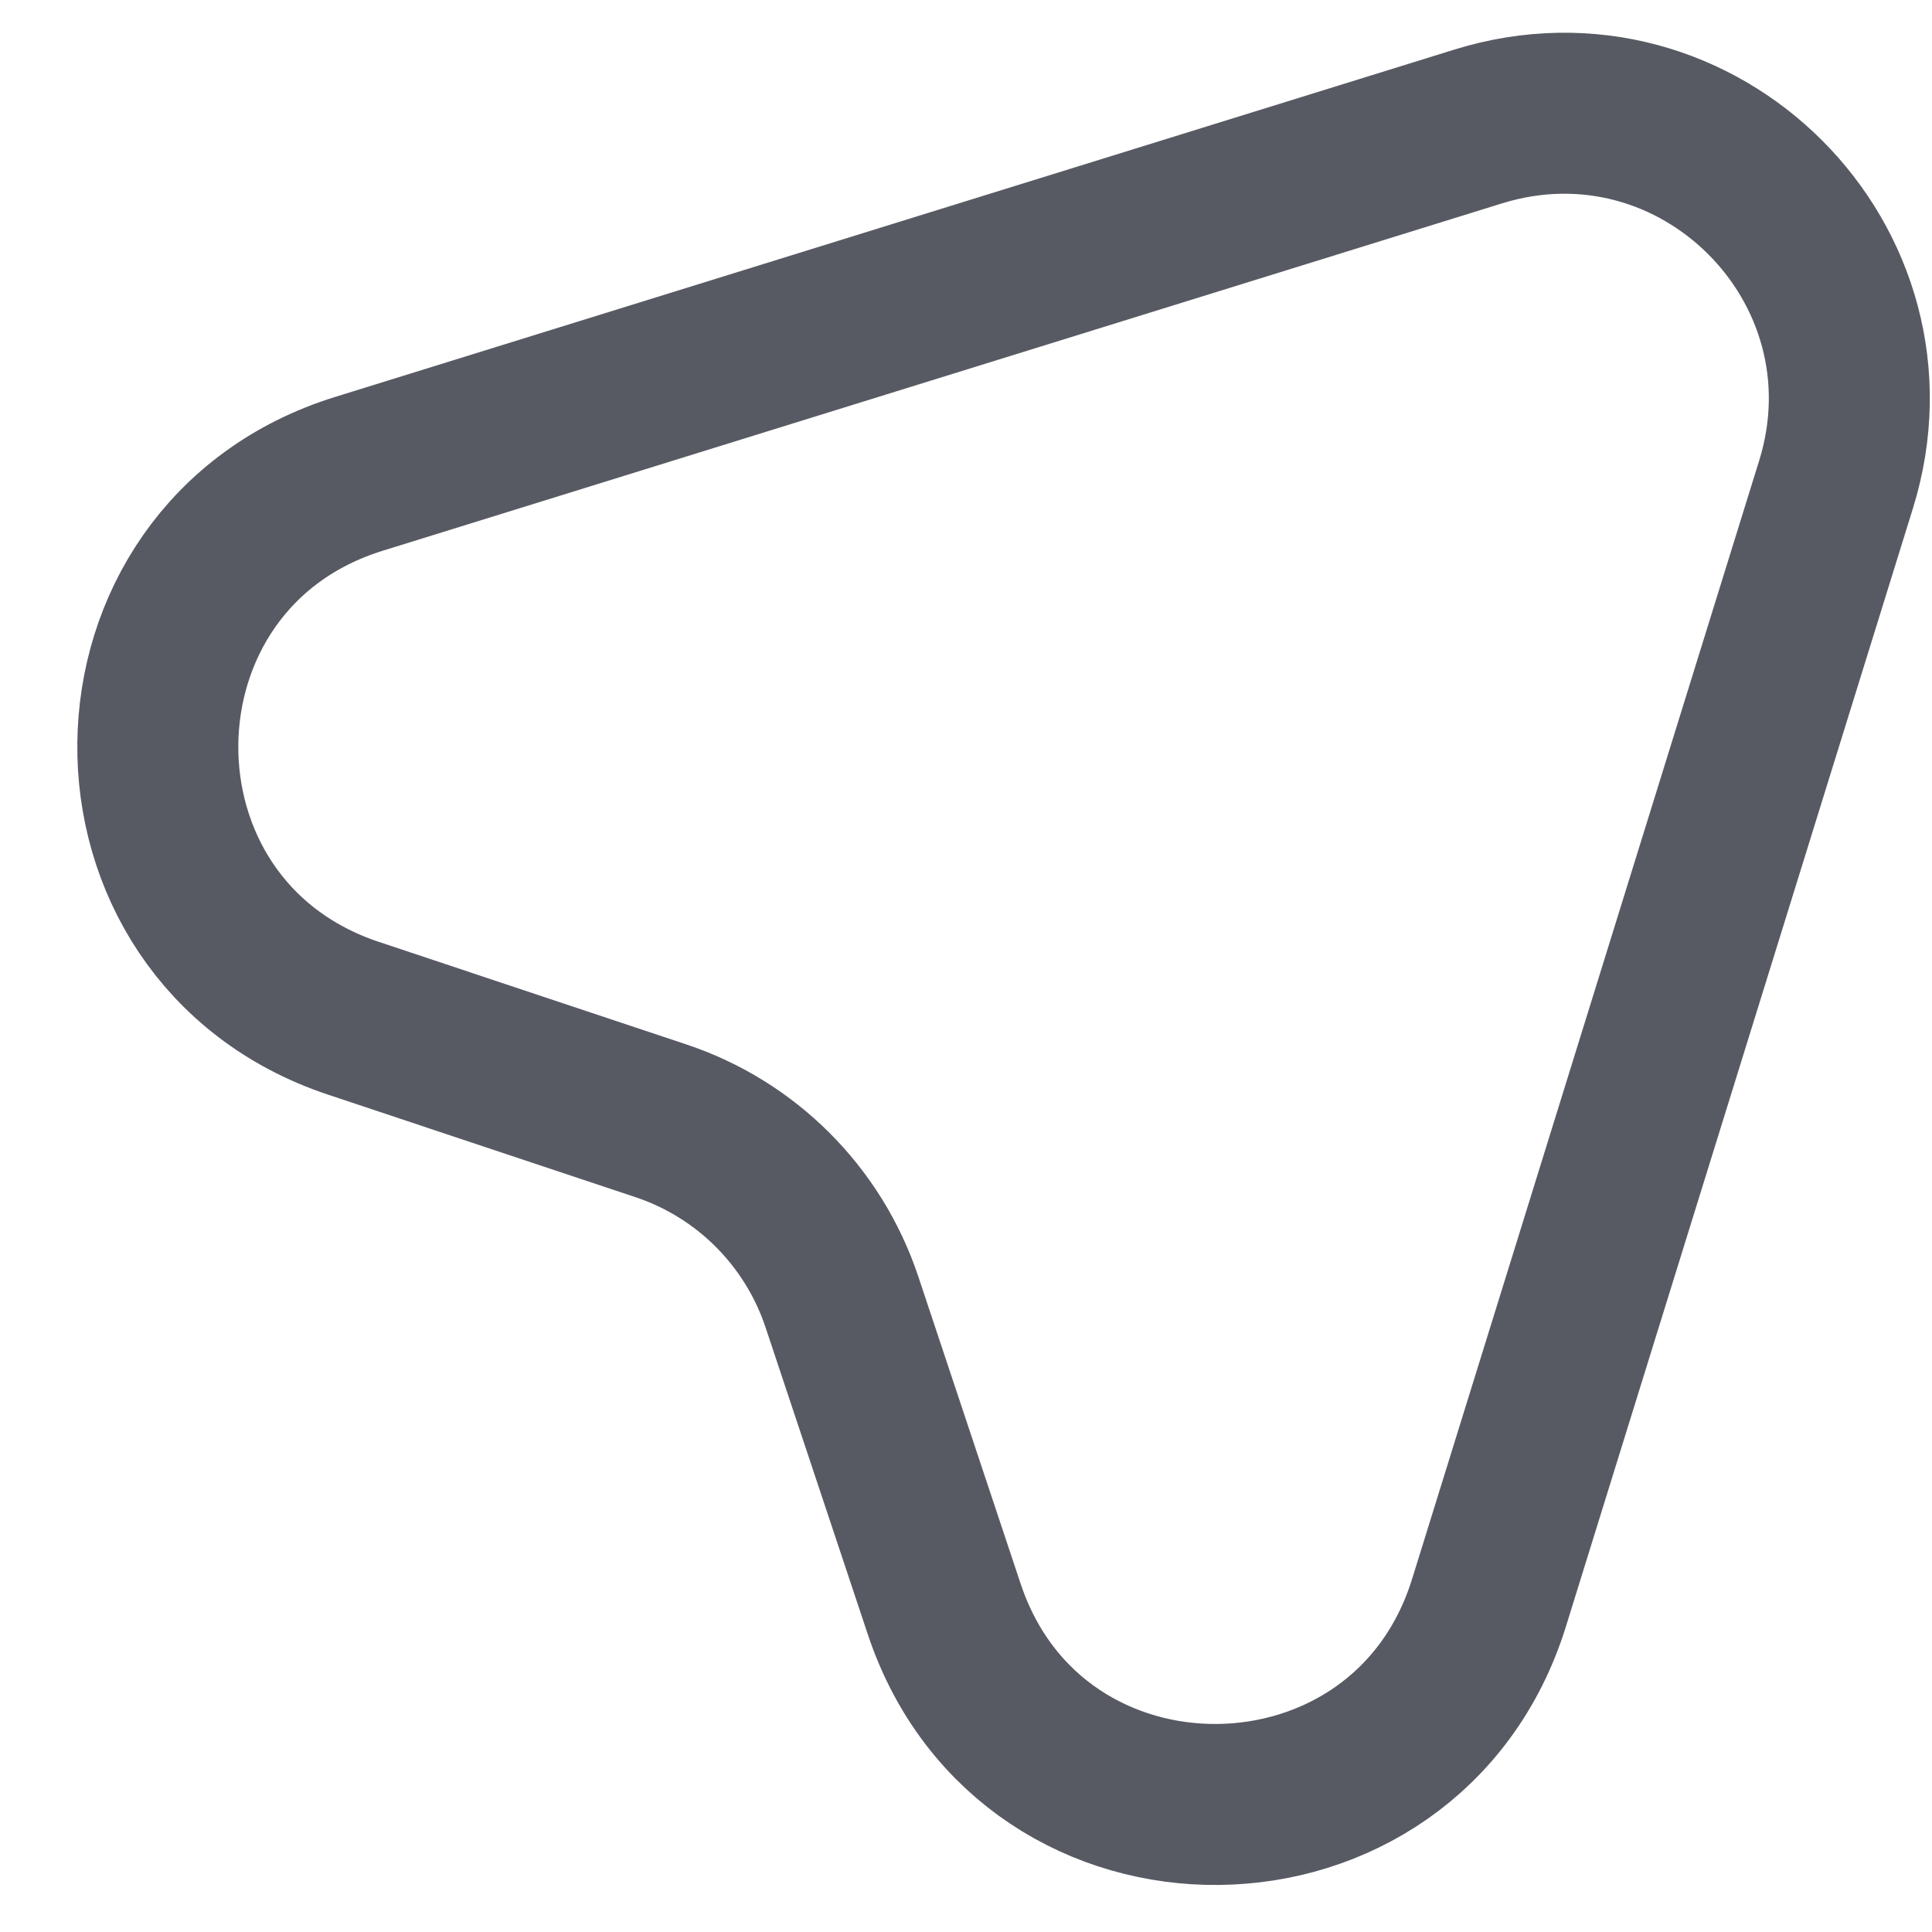<svg width="18" height="18" viewBox="0 0 18 18" fill="none" xmlns="http://www.w3.org/2000/svg">
<path d="M13.77 1.179L3.346 4.414C0.872 5.18 0.836 8.668 3.293 9.487L6.157 10.442C6.953 10.707 7.577 11.332 7.843 12.127L8.797 14.991C9.616 17.448 13.099 17.407 13.871 14.938L17.106 4.514C17.742 2.463 15.821 0.542 13.77 1.179Z" stroke="#585A63" stroke-width="1.5" stroke-linecap="round" stroke-linejoin="round"/>
</svg>
